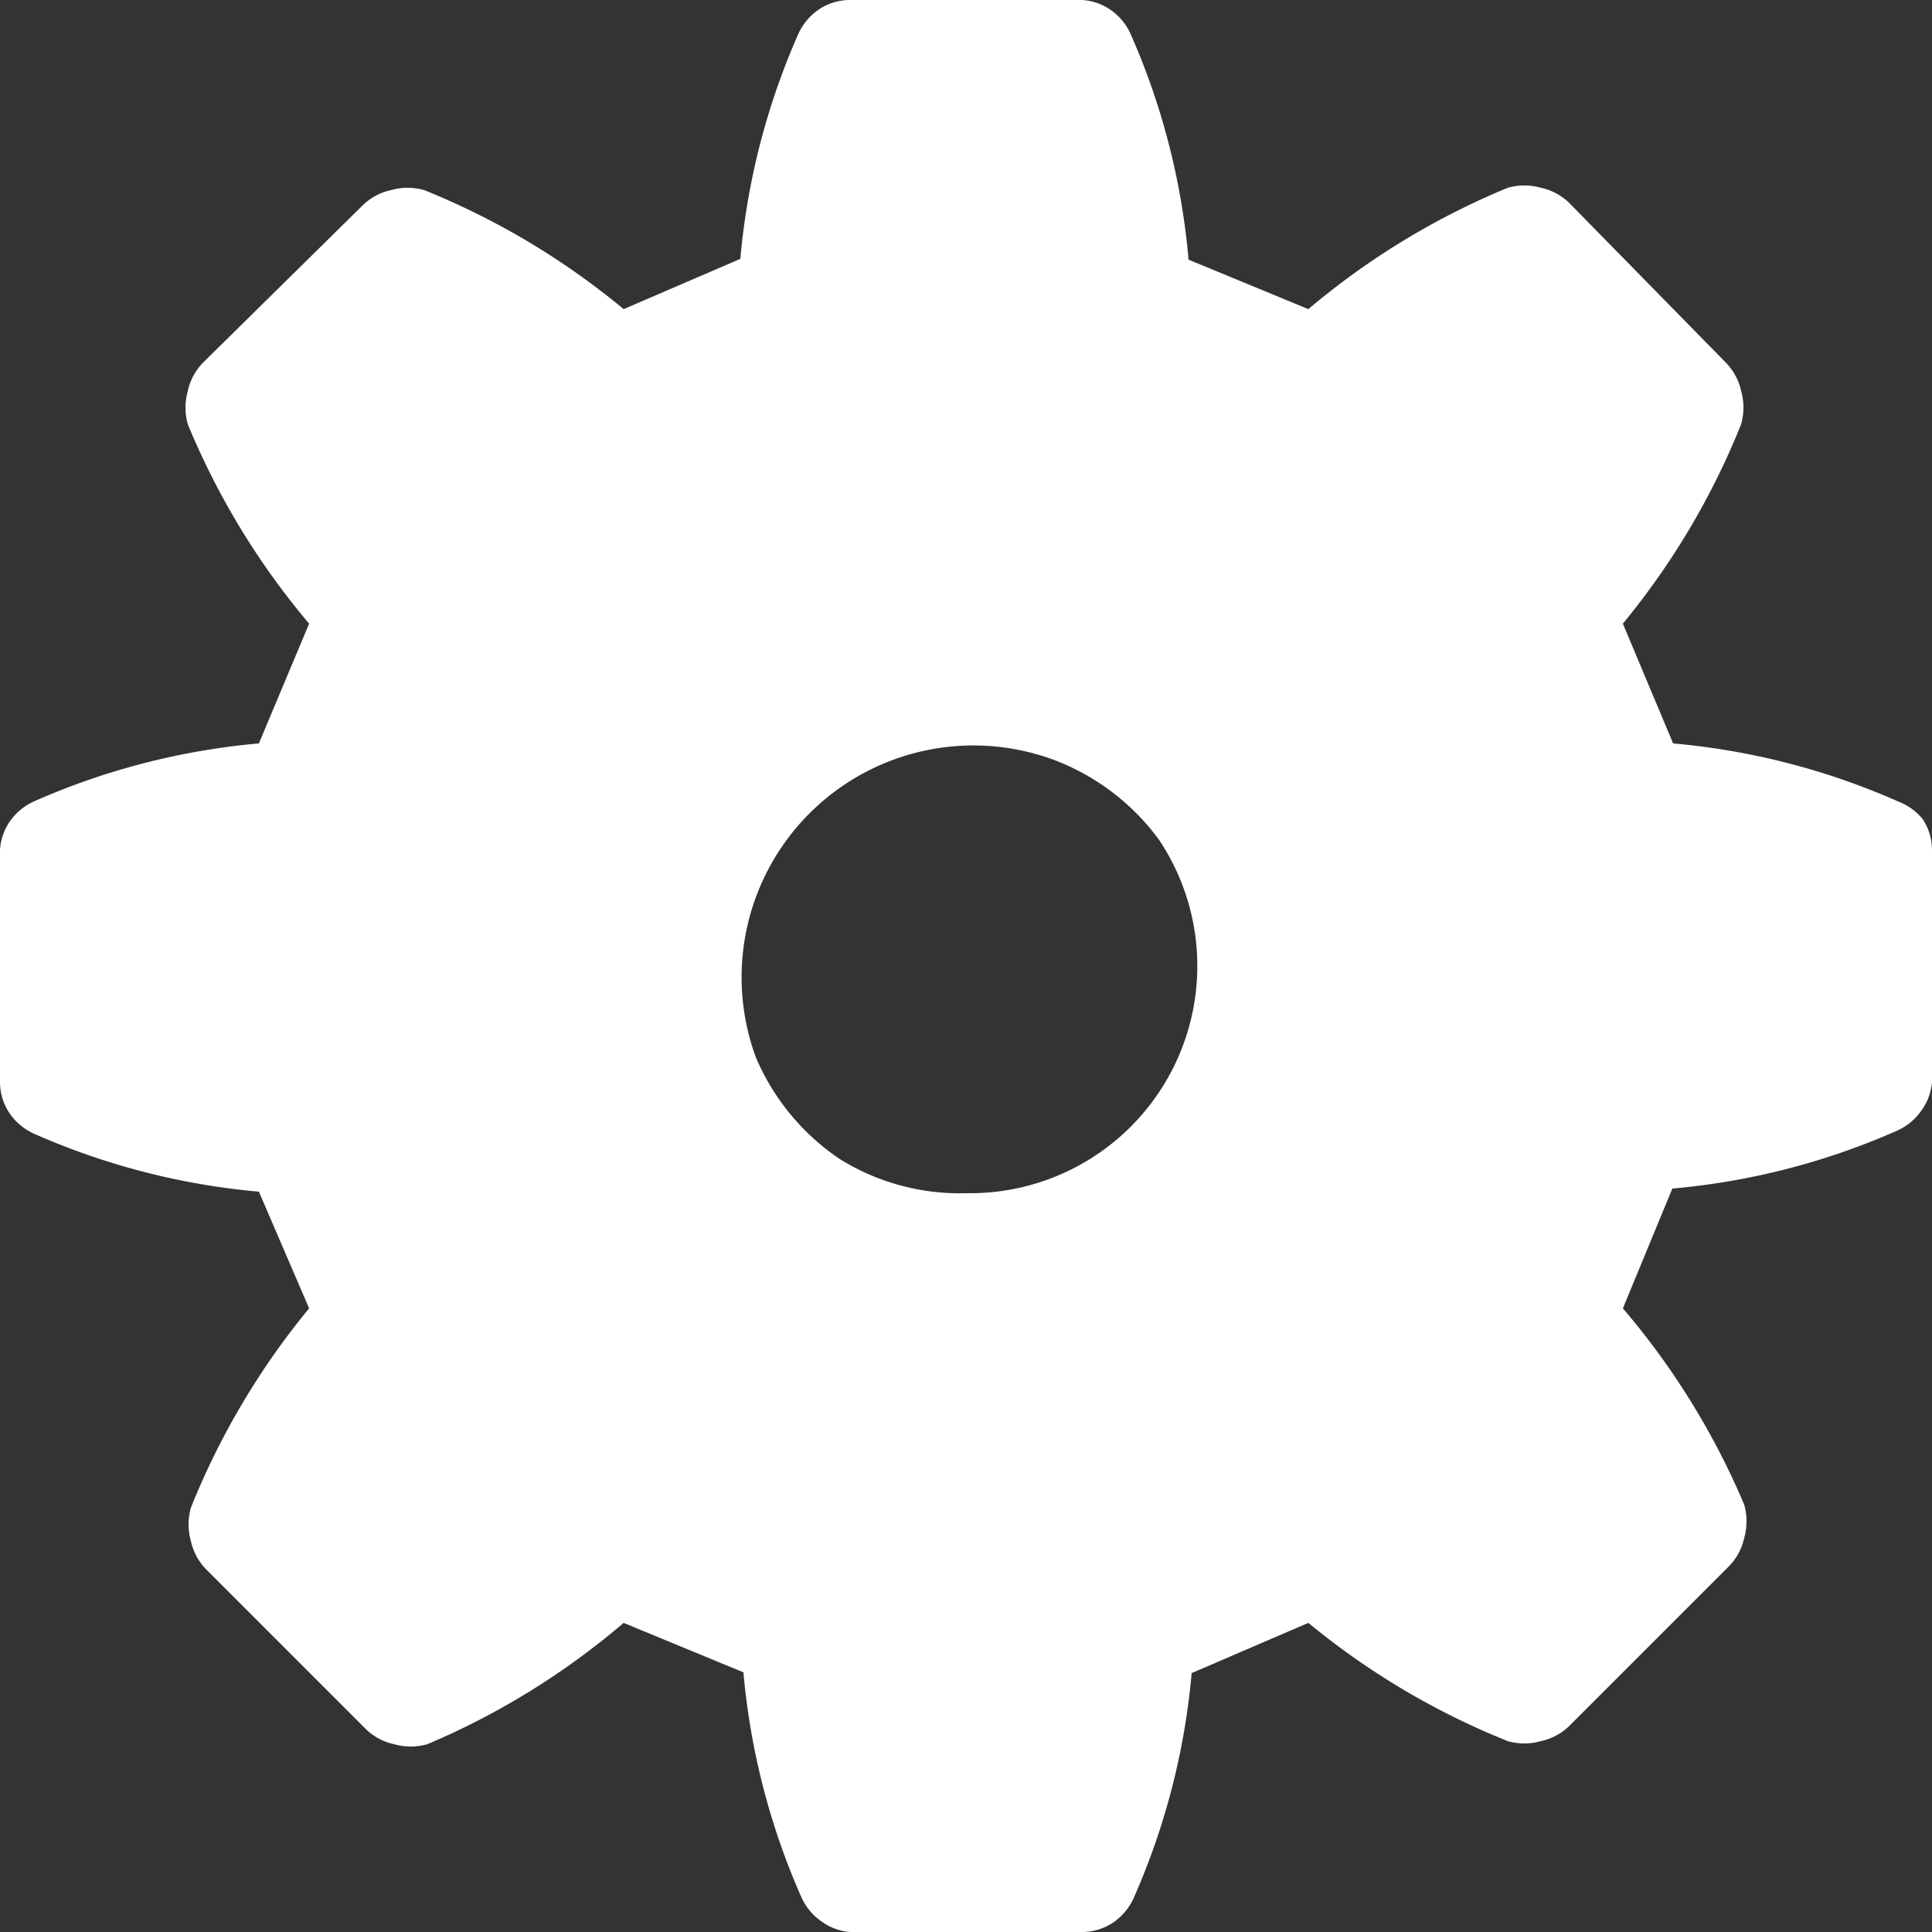 <svg xmlns="http://www.w3.org/2000/svg" viewBox="0 0 25 25"><rect x="0" y="0" width="25" height="25" fill="#333333" stroke="none"/><path d="M24.56,10.37a9.19,9.19,0,0,0-2.91-.75L21,8.07a9.77,9.77,0,0,0,1.53-2.58.79.79,0,0,0,0-.43.75.75,0,0,0-.2-.37L20.31,2.63a.75.75,0,0,0-.37-.2.79.79,0,0,0-.43,0A9.77,9.77,0,0,0,16.93,4l-1.55-.64A9.19,9.19,0,0,0,14.63.44a.76.76,0,0,0-.27-.32A.72.72,0,0,0,14,0H11a.72.72,0,0,0-.4.12.76.76,0,0,0-.27.32,9.19,9.19,0,0,0-.75,2.91L8.07,4A9.77,9.77,0,0,0,5.49,2.46a.79.79,0,0,0-.43,0,.75.75,0,0,0-.37.2L2.63,4.69a.75.75,0,0,0-.2.37.79.79,0,0,0,0,.43A9.77,9.77,0,0,0,4,8.07L3.35,9.62a9.19,9.19,0,0,0-2.91.75.76.76,0,0,0-.32.27A.72.72,0,0,0,0,11V14a.72.72,0,0,0,.12.4.76.76,0,0,0,.32.27,9.19,9.19,0,0,0,2.91.75L4,16.93a9.77,9.77,0,0,0-1.53,2.58.79.79,0,0,0,0,.43.75.75,0,0,0,.2.37l2.06,2.06a.75.75,0,0,0,.37.2.79.79,0,0,0,.43,0A9.77,9.77,0,0,0,8.07,21l1.55.64a9.19,9.19,0,0,0,.75,2.91.76.76,0,0,0,.27.32A.72.72,0,0,0,11,25H14a.72.72,0,0,0,.4-.12.76.76,0,0,0,.27-.32,9.19,9.19,0,0,0,.75-2.91L16.93,21a9.77,9.77,0,0,0,2.58,1.53.79.79,0,0,0,.43,0,.75.75,0,0,0,.37-.2l2.06-2.06a.75.75,0,0,0,.2-.37.79.79,0,0,0,0-.43A9.77,9.77,0,0,0,21,16.93l.64-1.55a9.19,9.19,0,0,0,2.91-.75.76.76,0,0,0,.32-.27A.72.72,0,0,0,25,14V11a.72.72,0,0,0-.12-.4A.76.76,0,0,0,24.56,10.37ZM12.5,15.44A2.94,2.94,0,0,1,10.87,15a3,3,0,0,1-1.09-1.32,3,3,0,0,1,3.85-3.85A3,3,0,0,1,15,10.87a2.94,2.94,0,0,1-2.45,4.57Z" style="fill:#fff"/></svg>